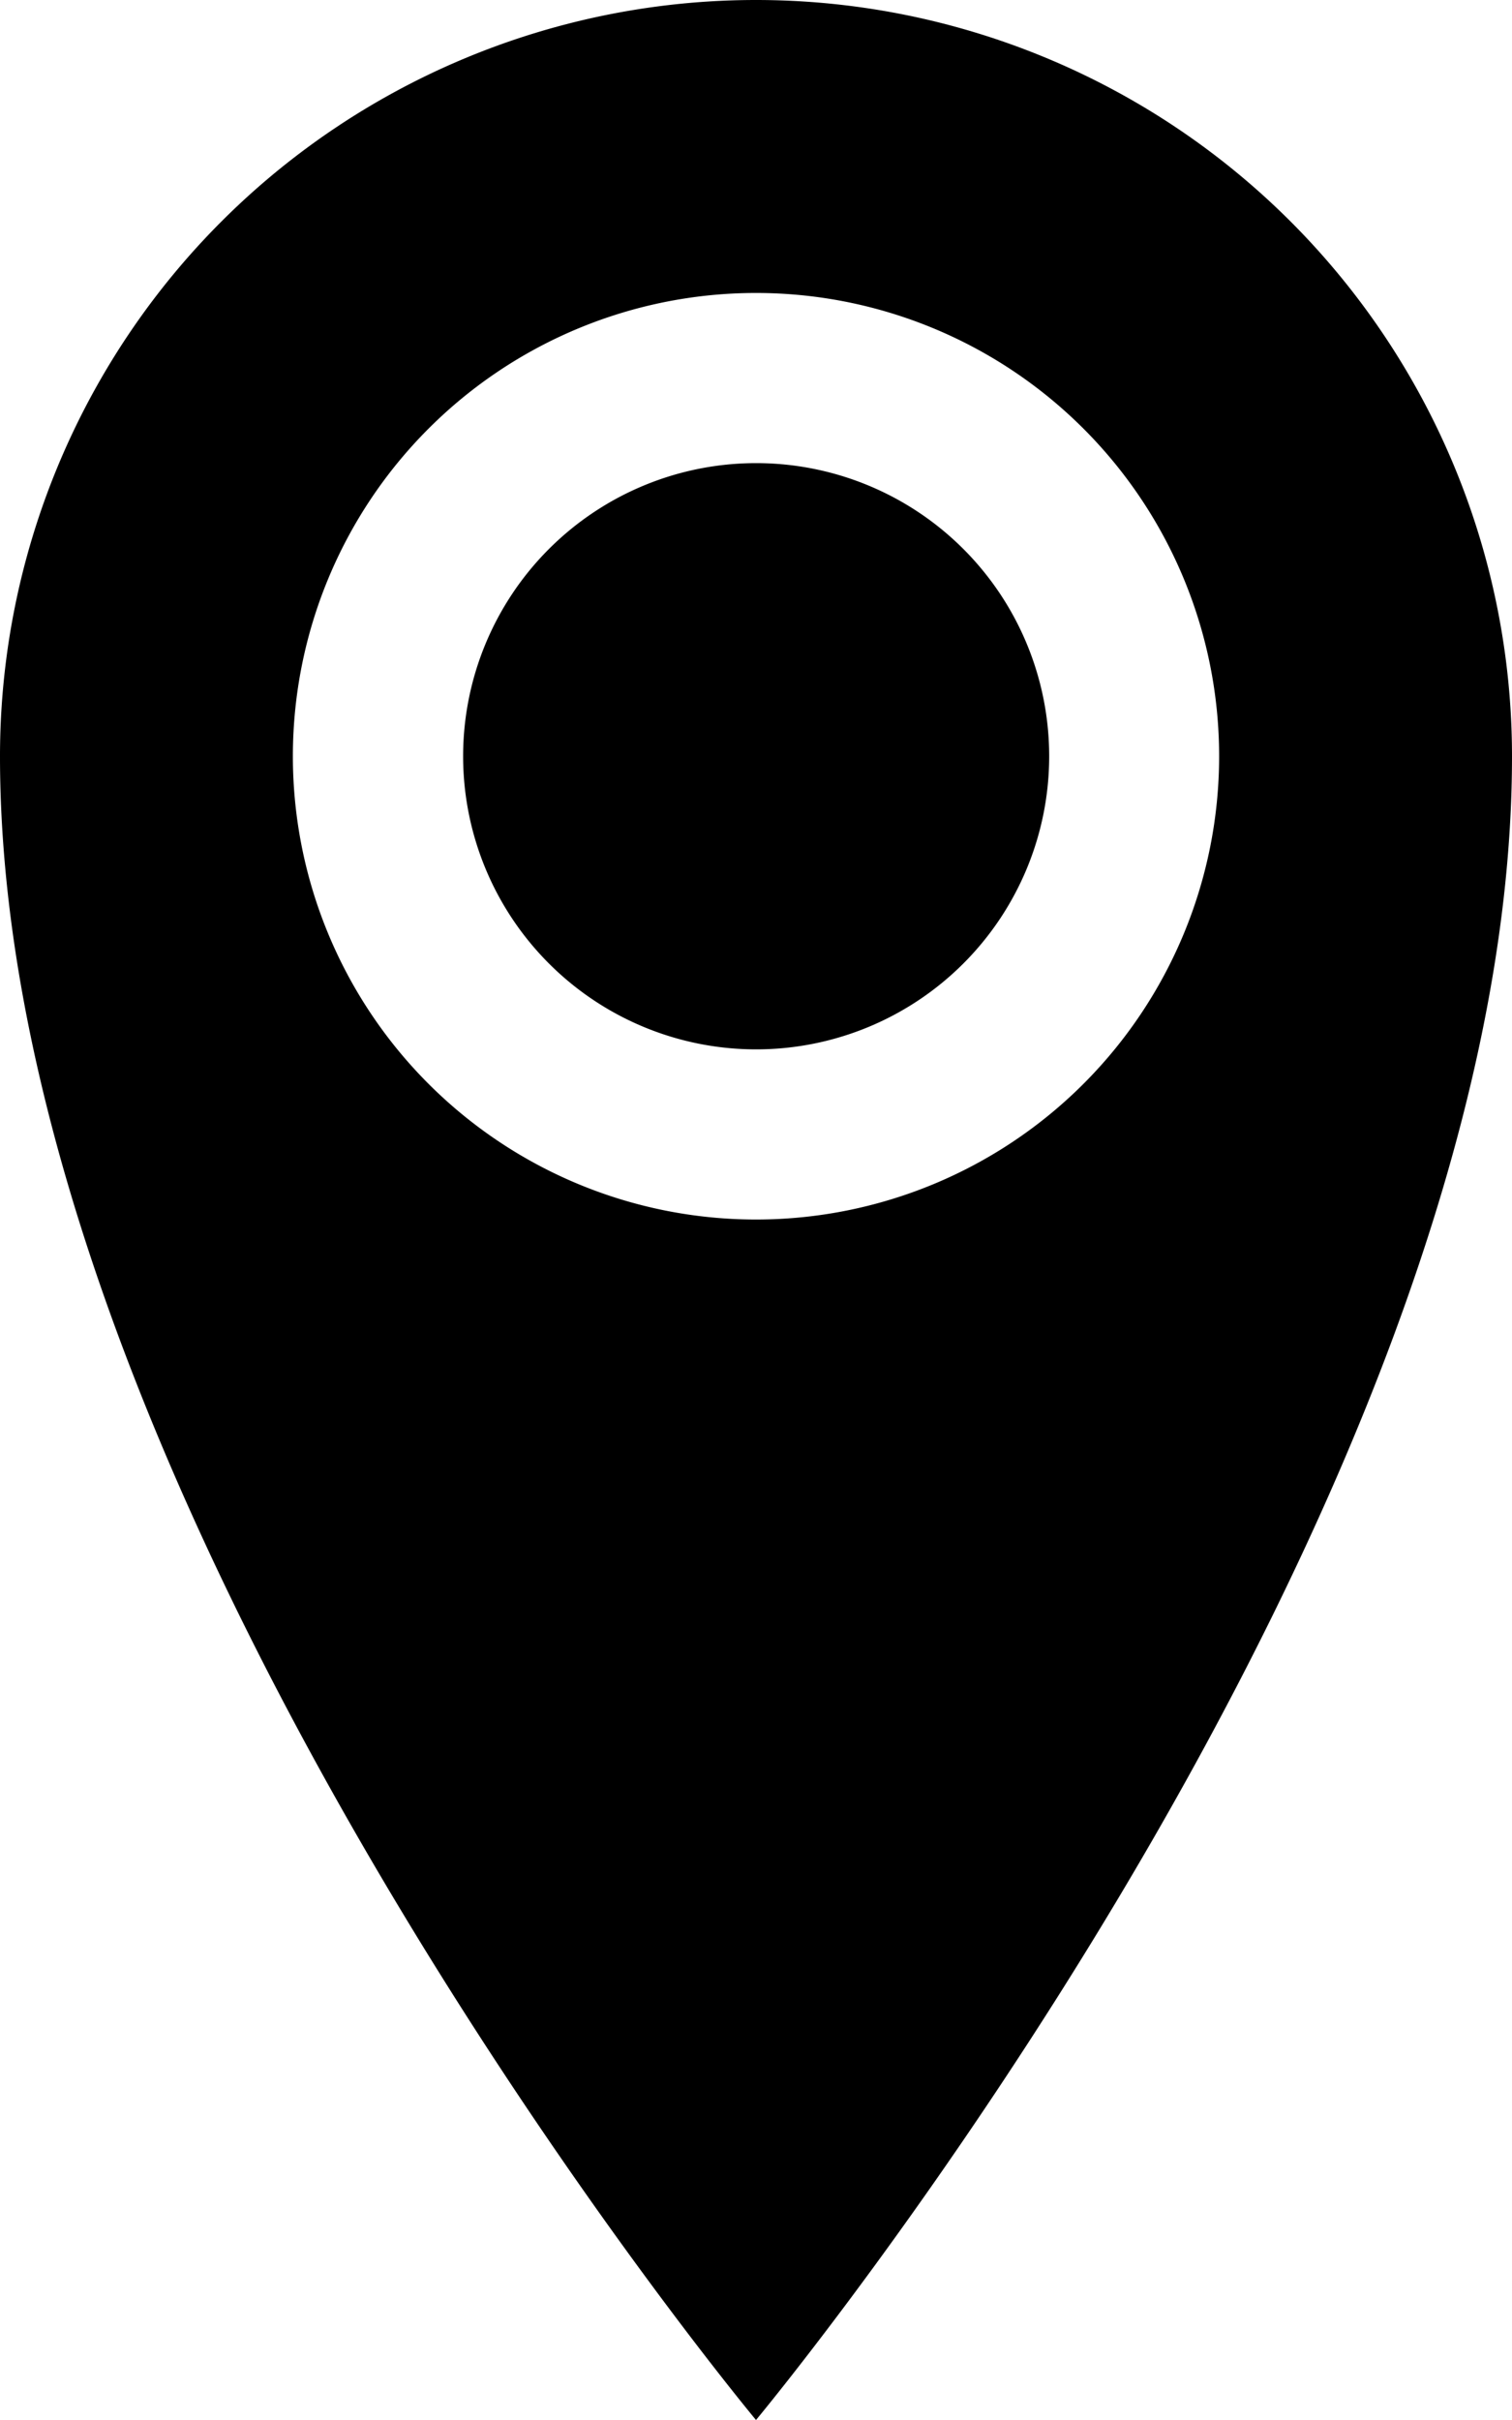 <svg xmlns="http://www.w3.org/2000/svg" viewBox="0 0 10 16"><path d="M5 0a5 5 0 0 0-5 5c0 5 5 11 5 11s5-6 5-11a5 5 0 0 0-5-5zm0 8.063a3.063 3.063 0 1 1 0-6.126 3.063 3.063 0 0 1 0 6.126zM3.063 5a1.938 1.938 0 1 1 3.876 0 1.938 1.938 0 0 1-3.876 0z"/></svg>